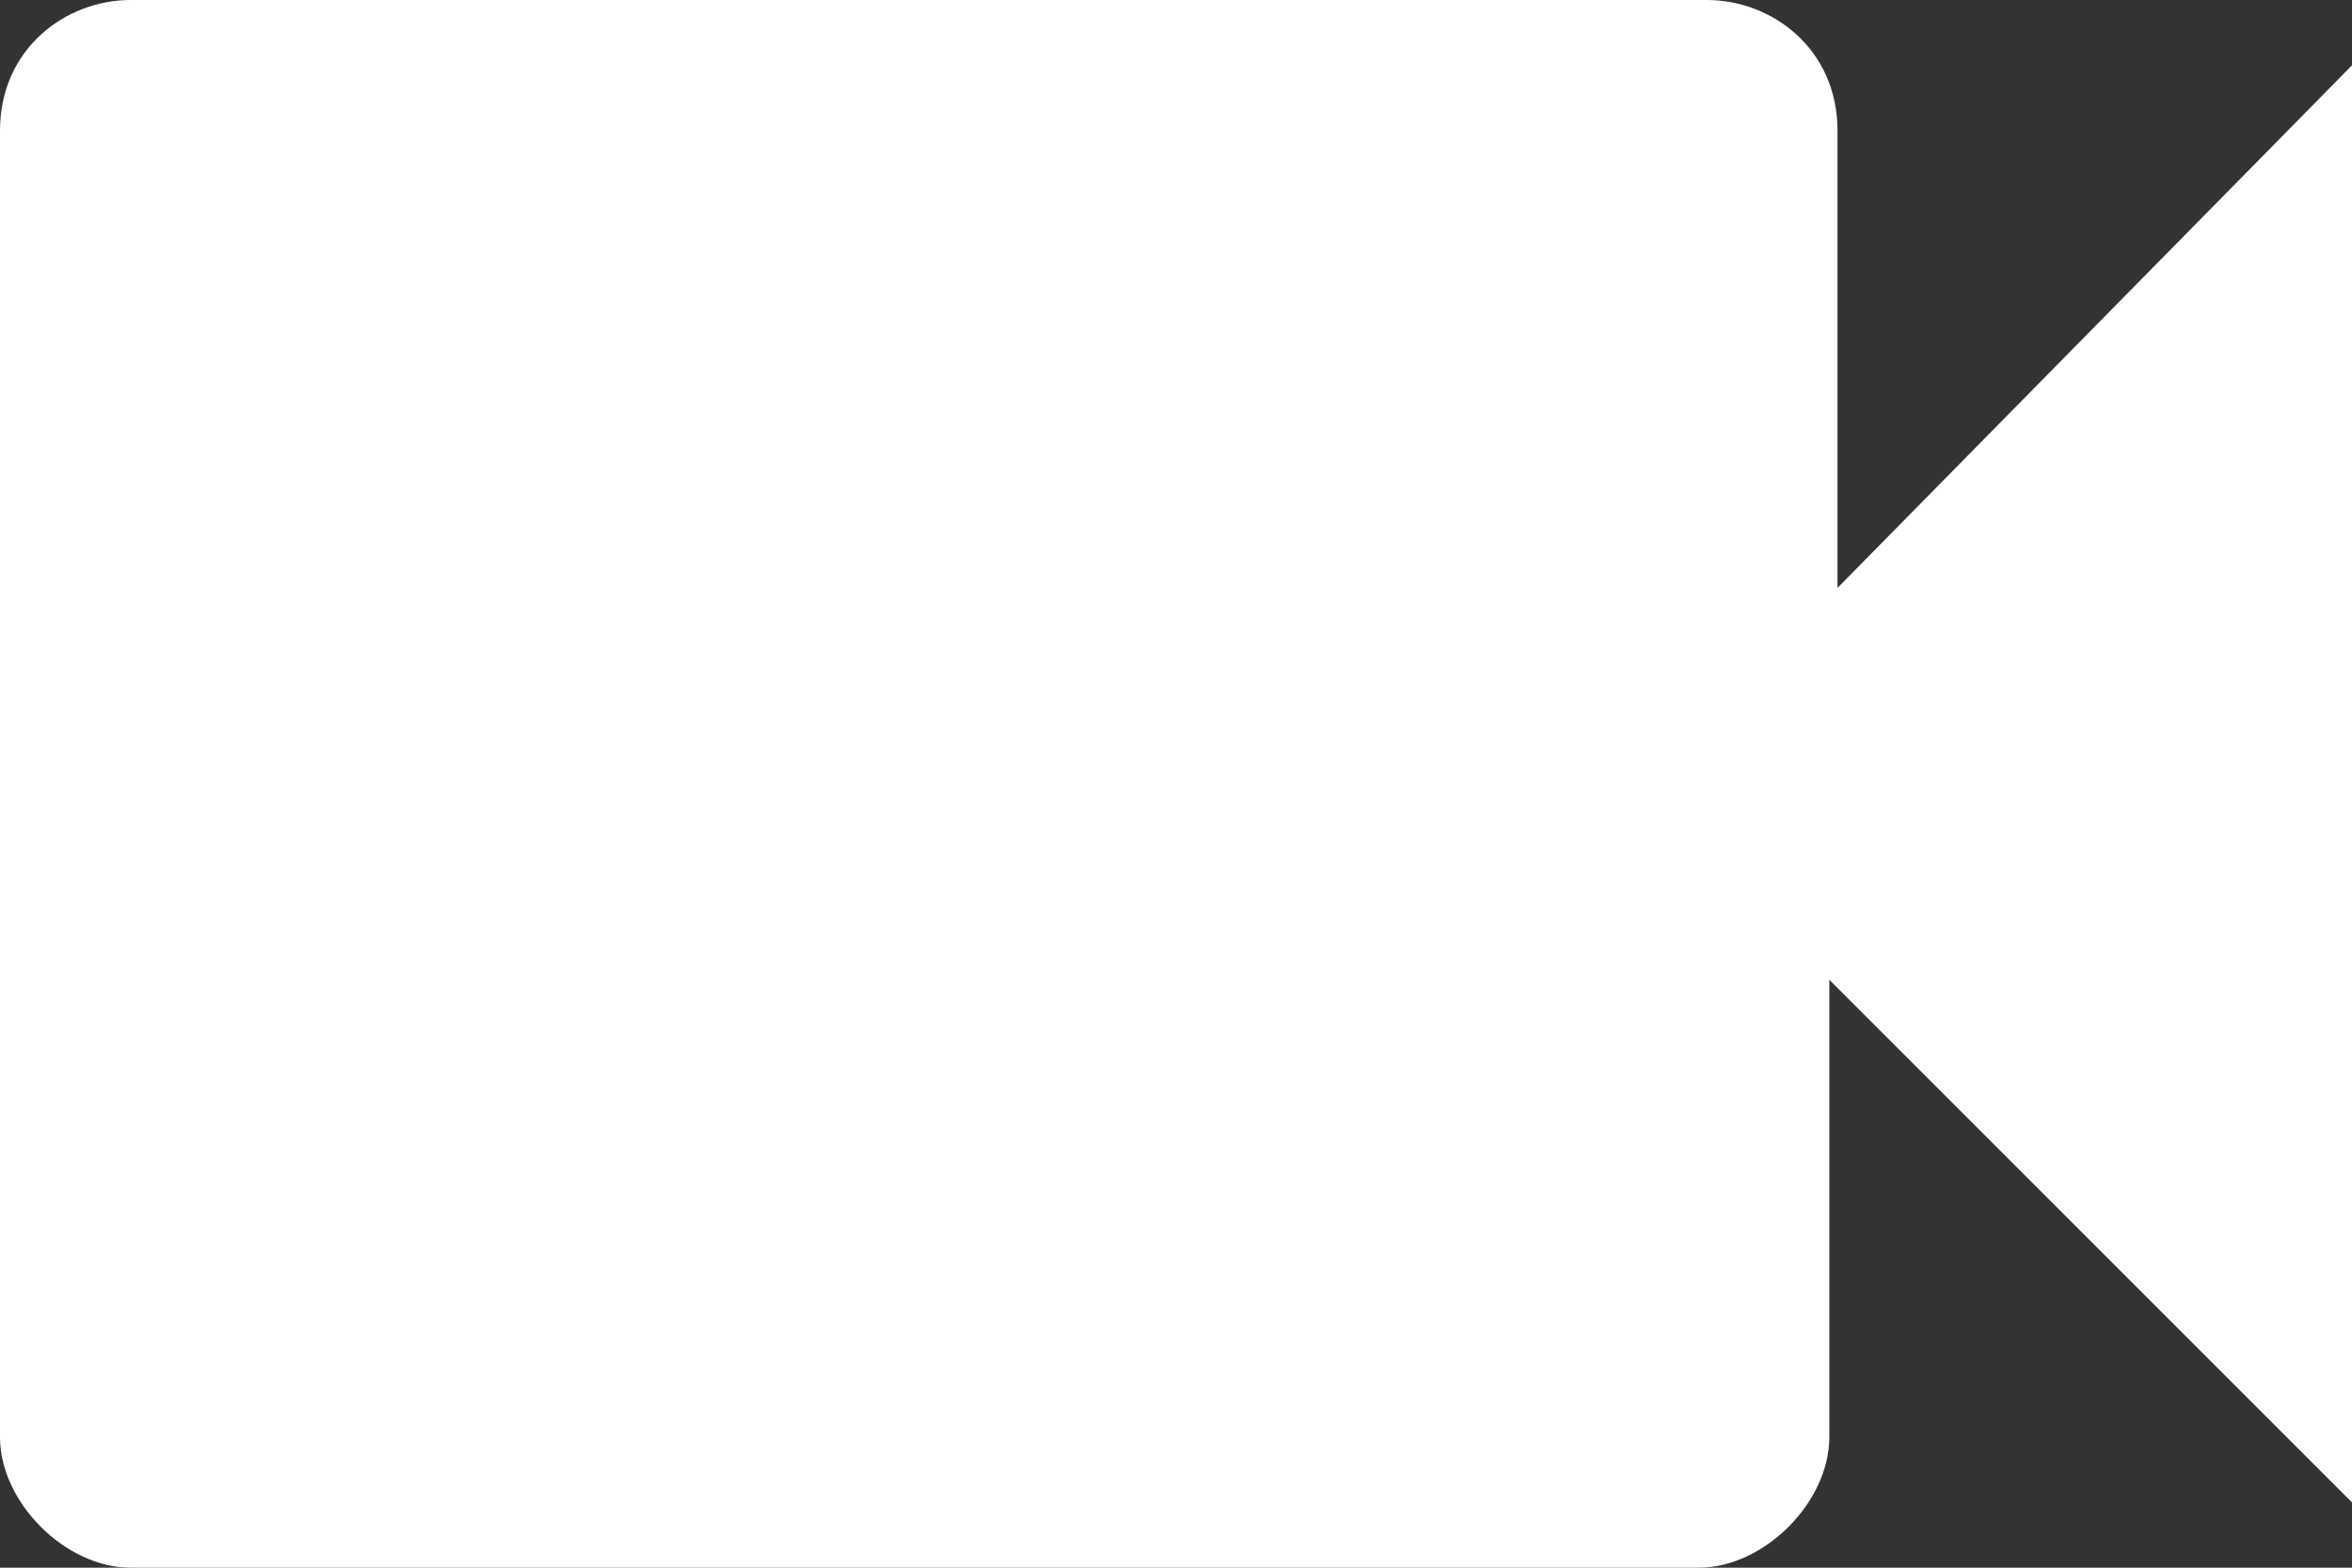 <?xml version="1.0" encoding="utf-8"?>
<!-- Generator: Adobe Illustrator 19.0.0, SVG Export Plug-In . SVG Version: 6.00 Build 0)  -->
<svg version="1.1" id="Layer_1" xmlns="http://www.w3.org/2000/svg" xmlns:xlink="http://www.w3.org/1999/xlink" x="0px" y="0px"
	 viewBox="-269 392.9 28.8 19.2" style="enable-background:new -269 392.9 28.8 19.2;" xml:space="preserve">
<rect x="-269" y="392.9" width="28.8" height="19.2" fill="#333333" stroke="none"/>
<style type="text/css">
	.st0{fill:#ffffff;}
</style>
<path class="st0" d="M-246.5,400.1v-5.6c0-1-0.8-1.6-1.6-1.6h-19.3c-0.8,0-1.6,0.6-1.6,1.6v16c0,0.8,0.8,1.6,1.6,1.6h19.2
	c0.8,0,1.6-0.8,1.6-1.6v-5.6l6.4,6.4v-17.6L-246.5,400.1z"/>
</svg>
